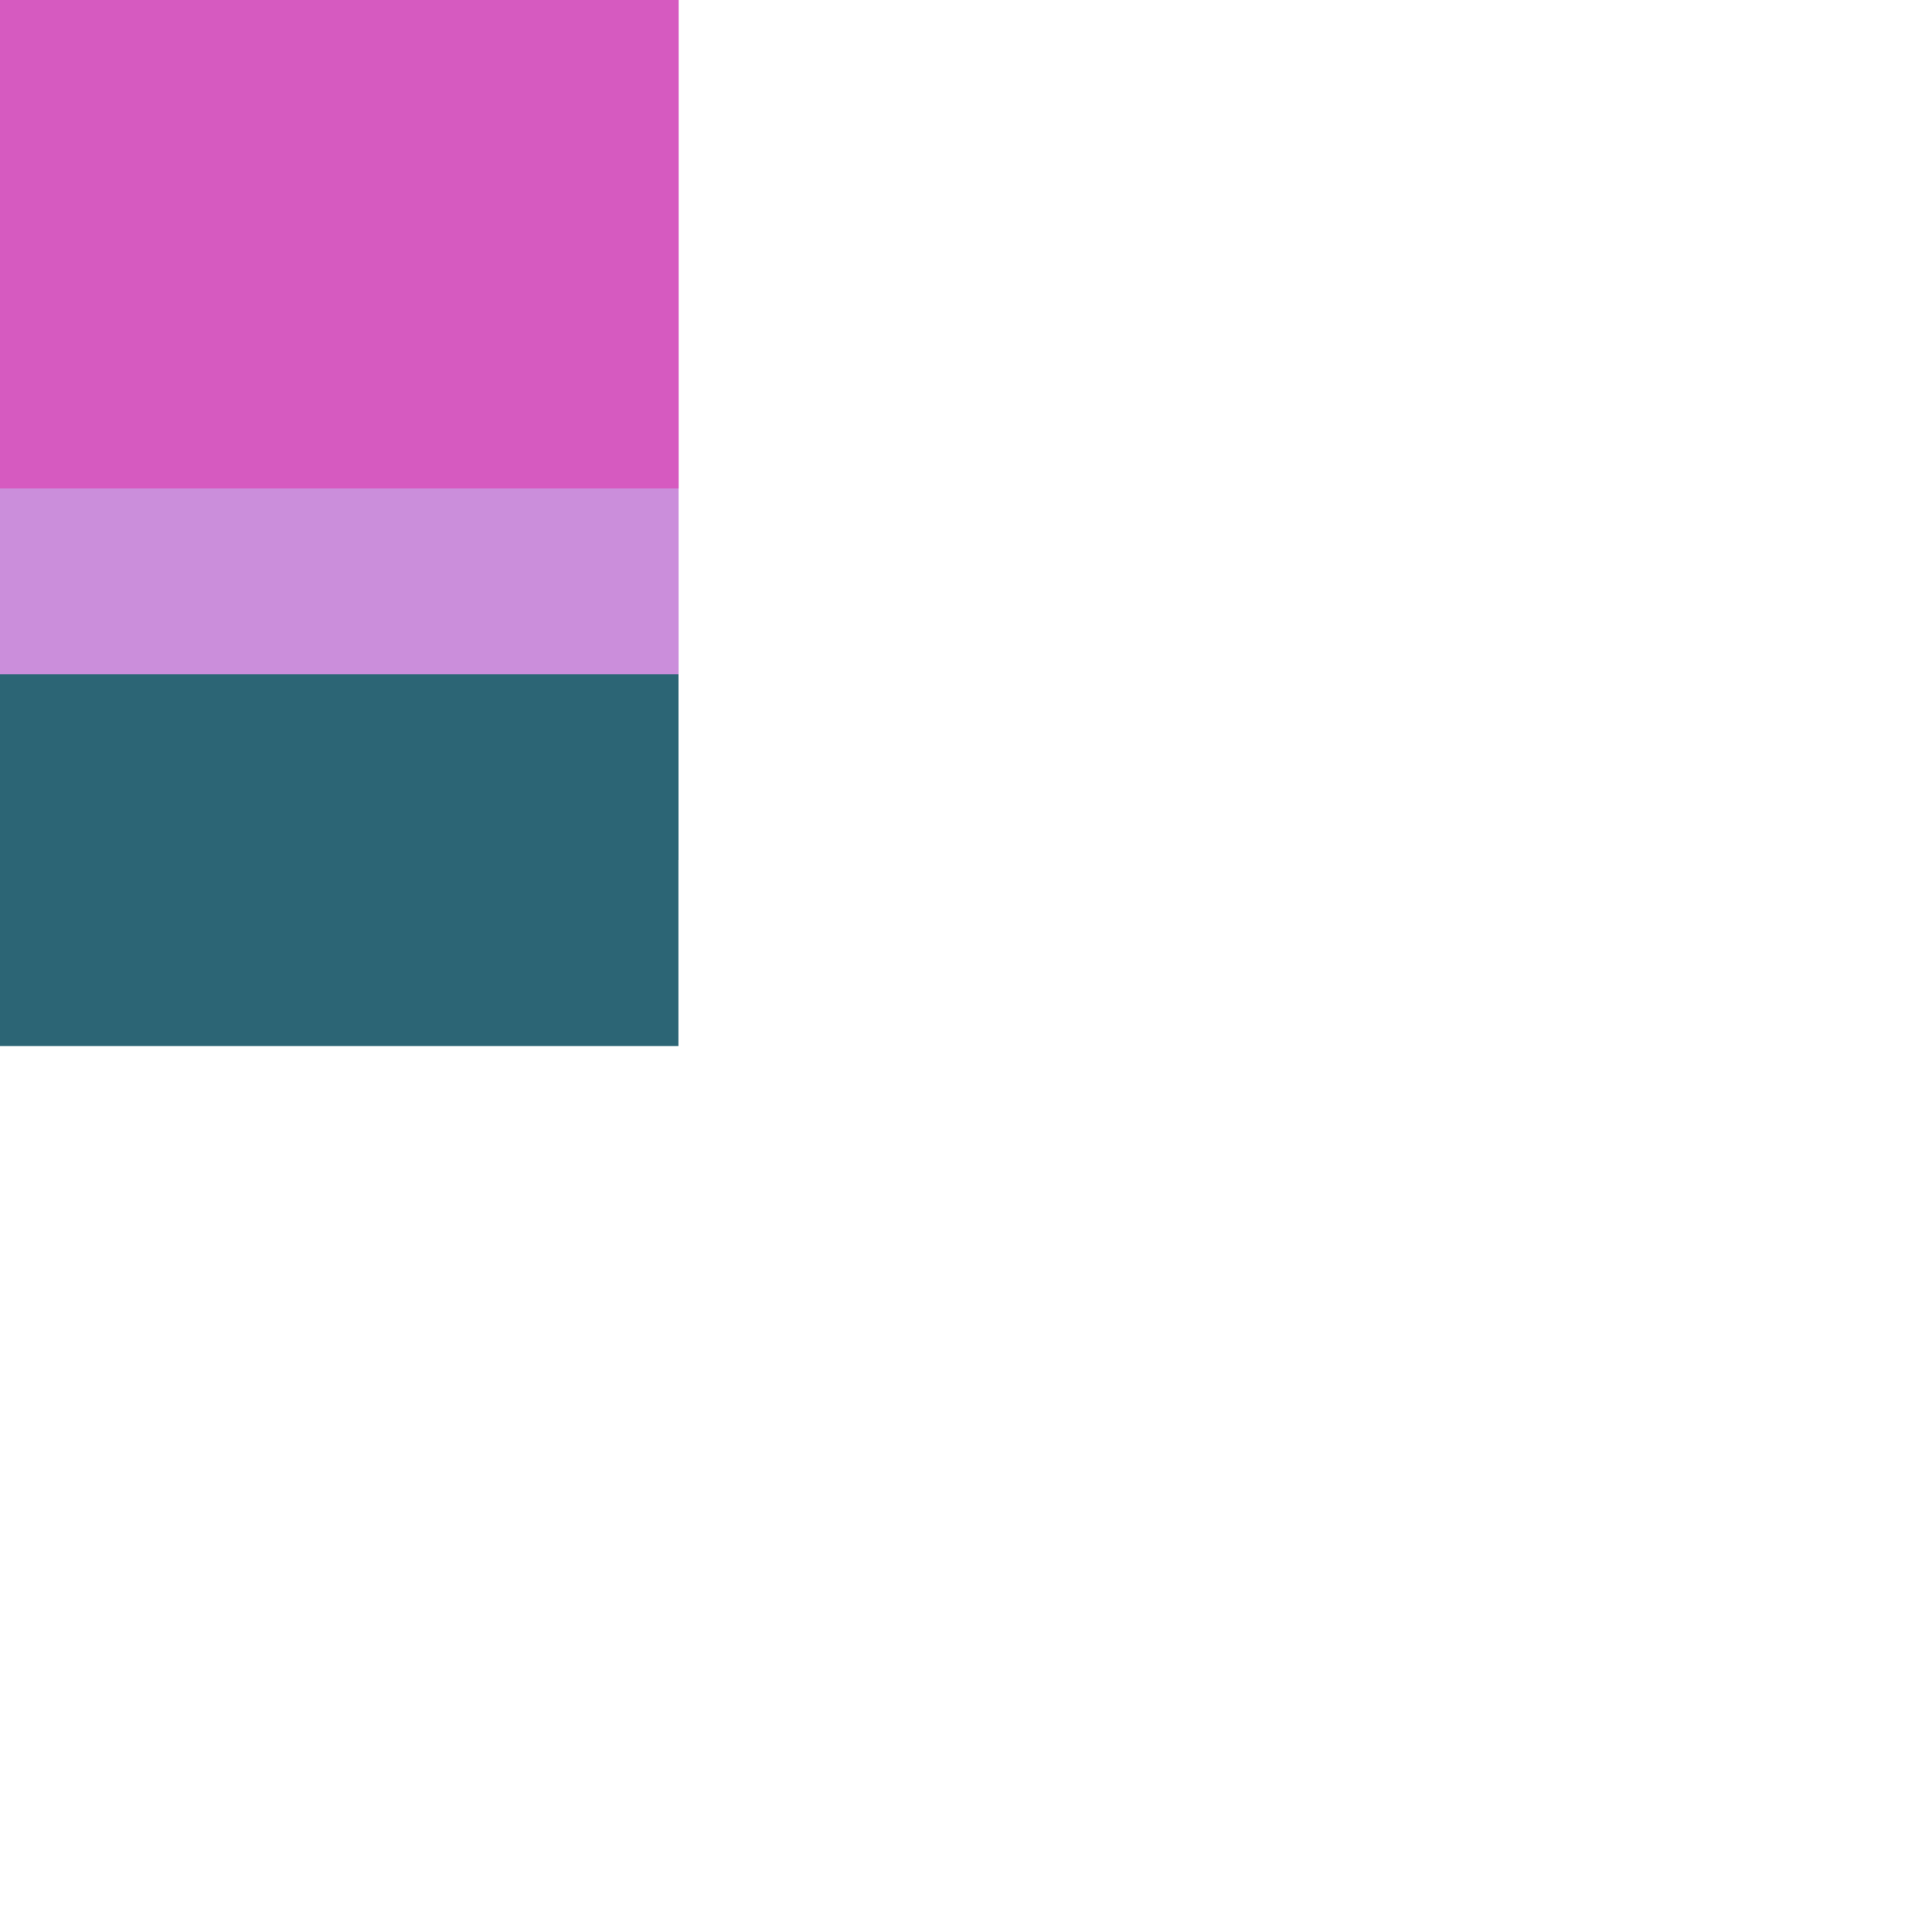 <?xml version="1.0" encoding="utf-8"?>
<!-- Generator: Adobe Illustrator 24.1.2, SVG Export Plug-In . SVG Version: 6.00 Build 0)  -->
<svg version="1.1"
	 id="svg36141" xmlns:cc="http://creativecommons.org/ns#" xmlns:dc="http://purl.org/dc/elements/1.1/" xmlns:inkscape="http://www.inkscape.org/namespaces/inkscape" xmlns:rdf="http://www.w3.org/1999/02/22-rdf-syntax-ns#" xmlns:sodipodi="http://sodipodi.sourceforge.net/DTD/sodipodi-0.dtd" xmlns:svg="http://www.w3.org/2000/svg"
	 xmlns="http://www.w3.org/2000/svg" xmlns:xlink="http://www.w3.org/1999/xlink" x="0px" y="0px" viewBox="0 0 1 1"
	 enable-background="new 0 0 1 1" xml:space="preserve">
<g id="layer1" transform="translate(179.293,-138.118)" inkscape:groupmode="layer" inkscape:label="Layer 1">
	
		<g id="g21047" transform="matrix(0.049,0,0,0.049,-102.014,193.019)" inkscape:export-filename="C:\Users\Donatas\Documents\ShareX\Screenshots\2019-01\BSMGWaterTileSet.png" inkscape:export-xdpi="450" inkscape:export-ydpi="450">
		<path id="path21038" inkscape:connector-curvature="0" fill="#2C6575" d="M-1590.536-1129.961v14.129
			c0,3.575,2.876,6.453,6.45,6.453h14.13v-20.582H-1590.536z"/>
		<path id="path21040" inkscape:connector-curvature="0" fill="#2C6575" d="M-1588.574-1129.961v13.669
			c0,2.741,2.208,4.949,4.949,4.949h13.669v-18.618C-1569.956-1129.961-1588.574-1129.961-1588.574-1129.961z"/>
		<path id="path21042" inkscape:connector-curvature="0" fill="#CB8EDB" d="M-1586.611-1129.961v12.662
			c0,2.212,1.781,3.992,3.995,3.992h12.662v-16.654C-1569.954-1129.961-1586.611-1129.961-1586.611-1129.961z"/>
		<path id="path21045" inkscape:connector-curvature="0" fill="#D65AC0" d="M-1584.646-1129.961v11.957
			c0,1.515,1.22,2.735,2.735,2.735h11.957v-14.692H-1584.646z"/>
	</g>
</g>
</svg>
